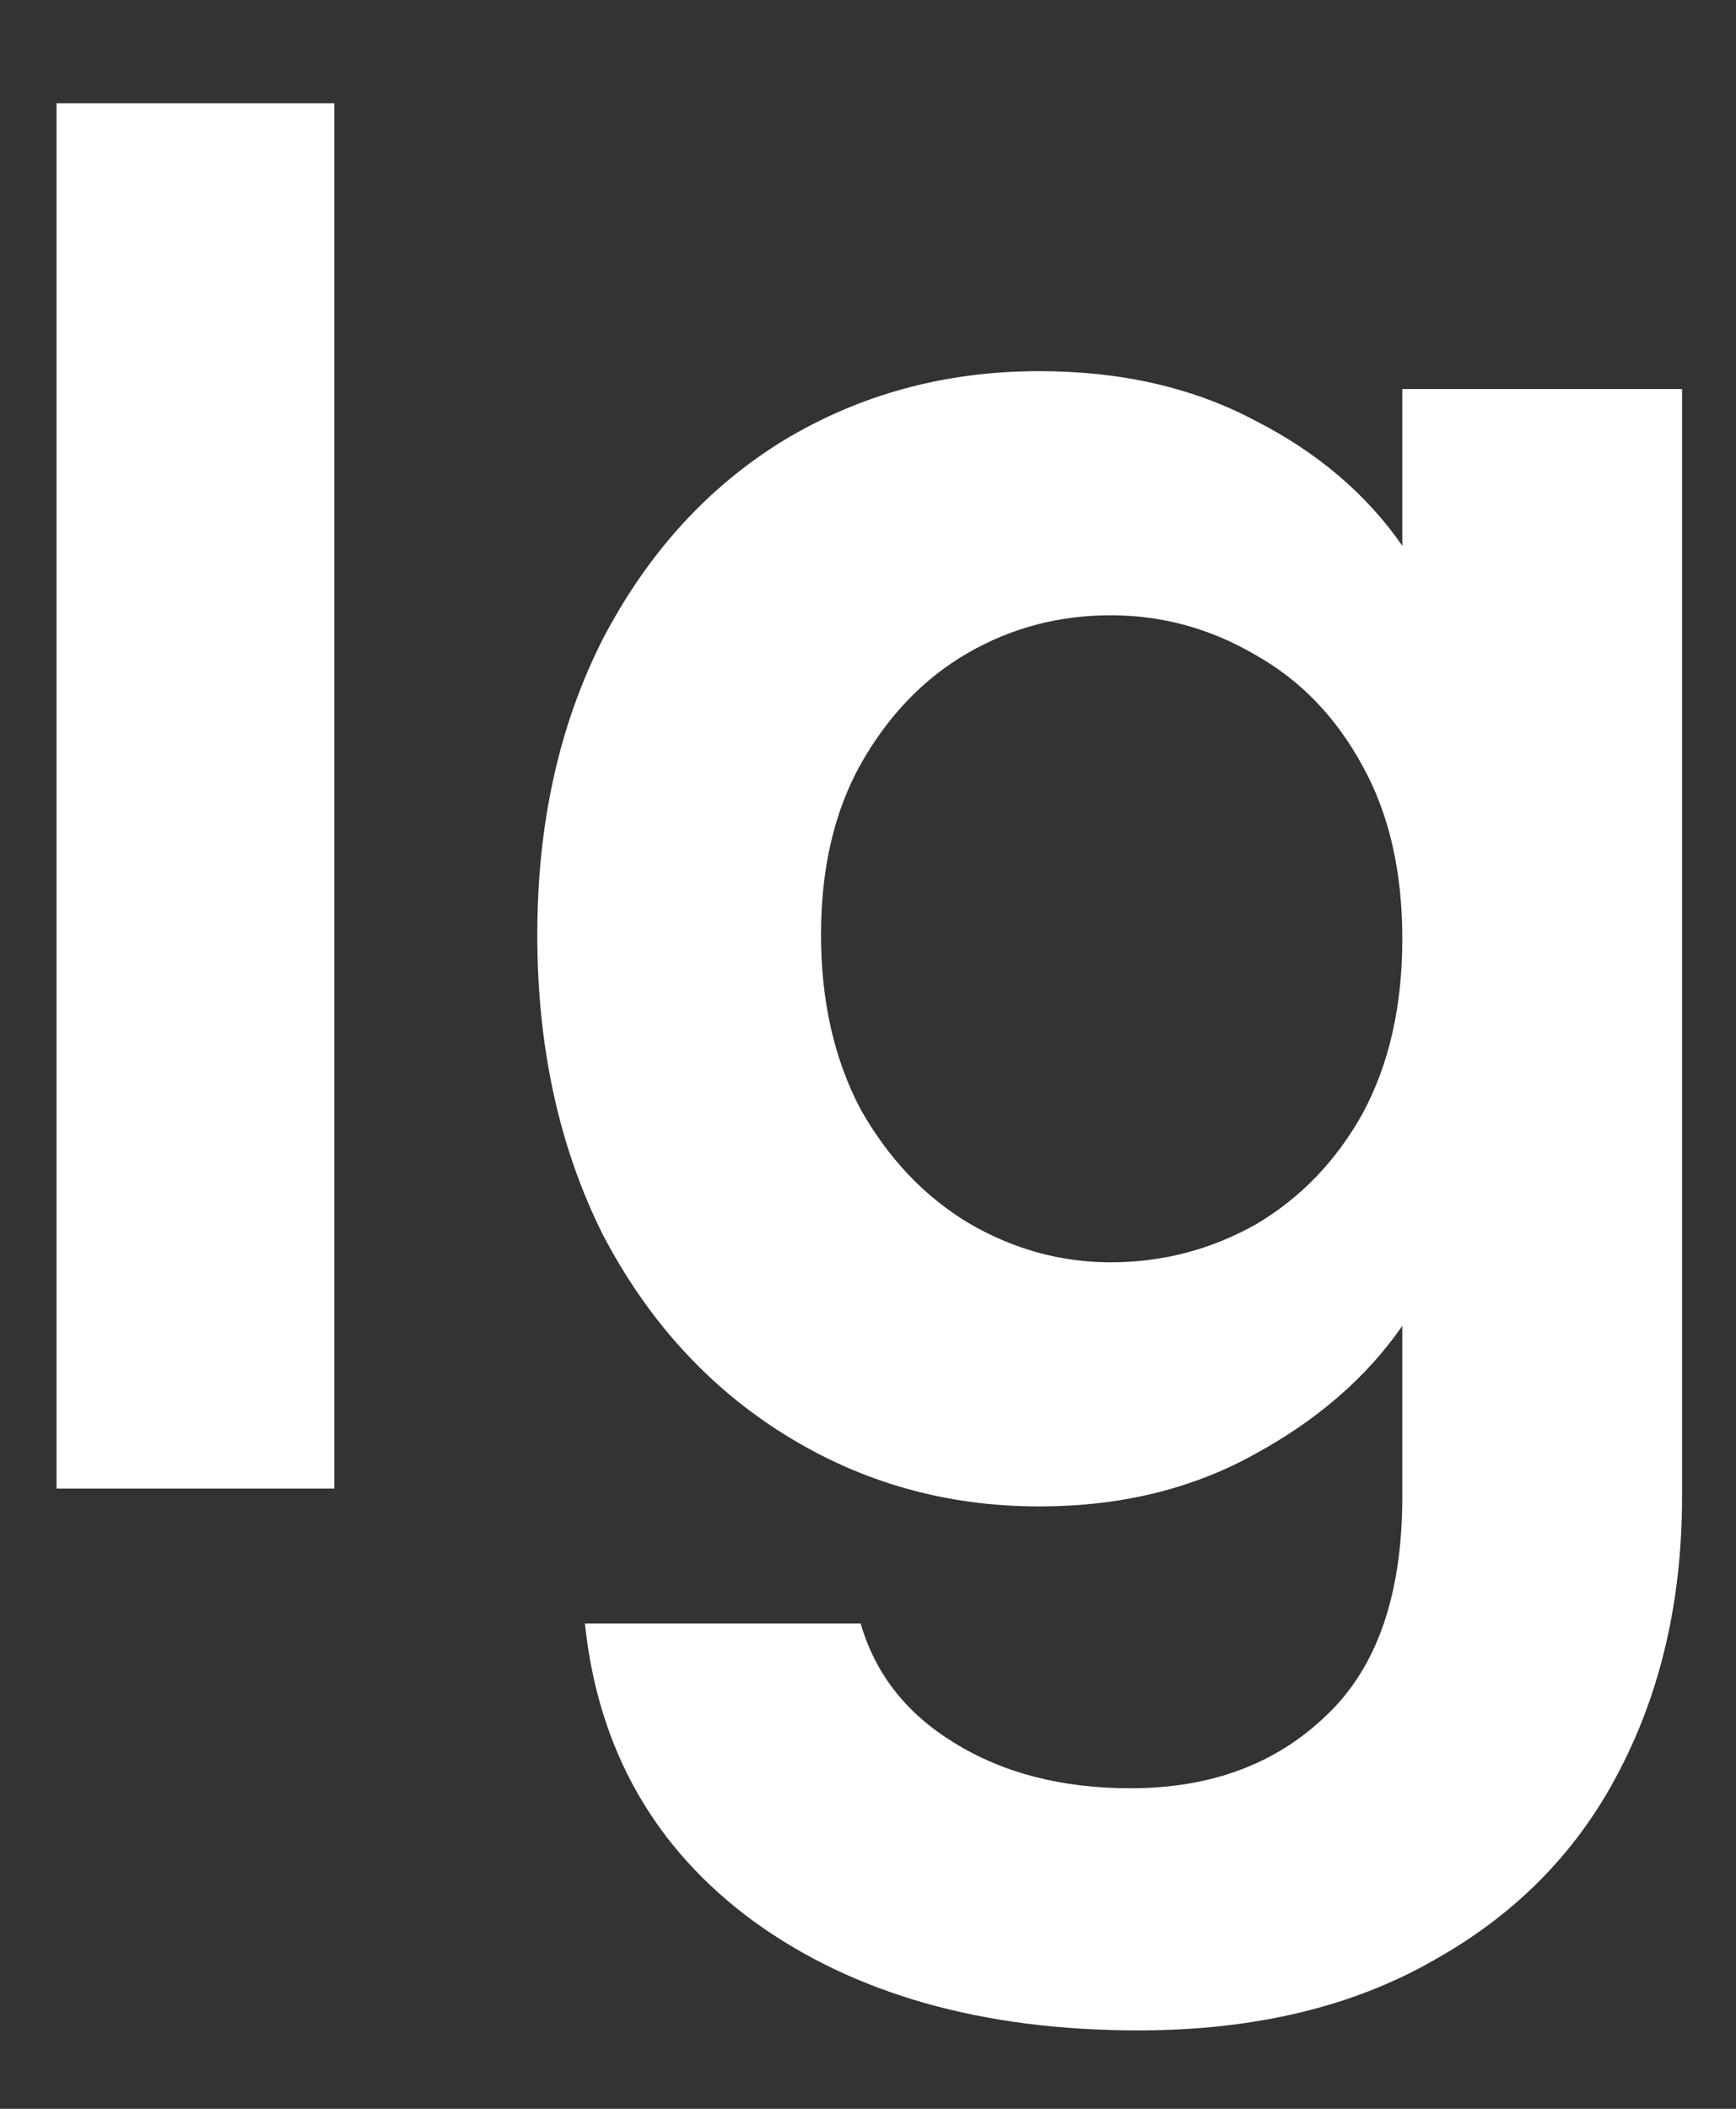 <svg width="14" height="17" viewBox="0 0 14 17" fill="none" xmlns="http://www.w3.org/2000/svg">
<rect x="0" y="0" width="14" height="17" fill="#333333" stroke="none"/>
<path d="M2.696 0.832V12H0.456V0.832H2.696ZM8.381 2.992C9.042 2.992 9.623 3.125 10.125 3.392C10.626 3.648 11.021 3.984 11.309 4.4V3.136H13.565V12.064C13.565 12.885 13.399 13.616 13.069 14.256C12.738 14.907 12.242 15.419 11.581 15.792C10.919 16.176 10.119 16.368 9.181 16.368C7.922 16.368 6.887 16.075 6.077 15.488C5.277 14.901 4.823 14.101 4.717 13.088H6.941C7.058 13.493 7.309 13.813 7.693 14.048C8.087 14.293 8.562 14.416 9.117 14.416C9.767 14.416 10.295 14.219 10.701 13.824C11.106 13.44 11.309 12.853 11.309 12.064V10.688C11.021 11.104 10.621 11.451 10.109 11.728C9.607 12.005 9.031 12.144 8.381 12.144C7.634 12.144 6.951 11.952 6.333 11.568C5.714 11.184 5.223 10.645 4.861 9.952C4.509 9.248 4.333 8.443 4.333 7.536C4.333 6.64 4.509 5.845 4.861 5.152C5.223 4.459 5.709 3.925 6.317 3.552C6.935 3.179 7.623 2.992 8.381 2.992ZM11.309 7.568C11.309 7.024 11.202 6.56 10.989 6.176C10.775 5.781 10.487 5.483 10.125 5.28C9.762 5.067 9.373 4.96 8.957 4.96C8.541 4.96 8.157 5.061 7.805 5.264C7.453 5.467 7.165 5.765 6.941 6.16C6.727 6.544 6.621 7.003 6.621 7.536C6.621 8.069 6.727 8.539 6.941 8.944C7.165 9.339 7.453 9.643 7.805 9.856C8.167 10.069 8.551 10.176 8.957 10.176C9.373 10.176 9.762 10.075 10.125 9.872C10.487 9.659 10.775 9.36 10.989 8.976C11.202 8.581 11.309 8.112 11.309 7.568Z" fill="white"/>
</svg>
